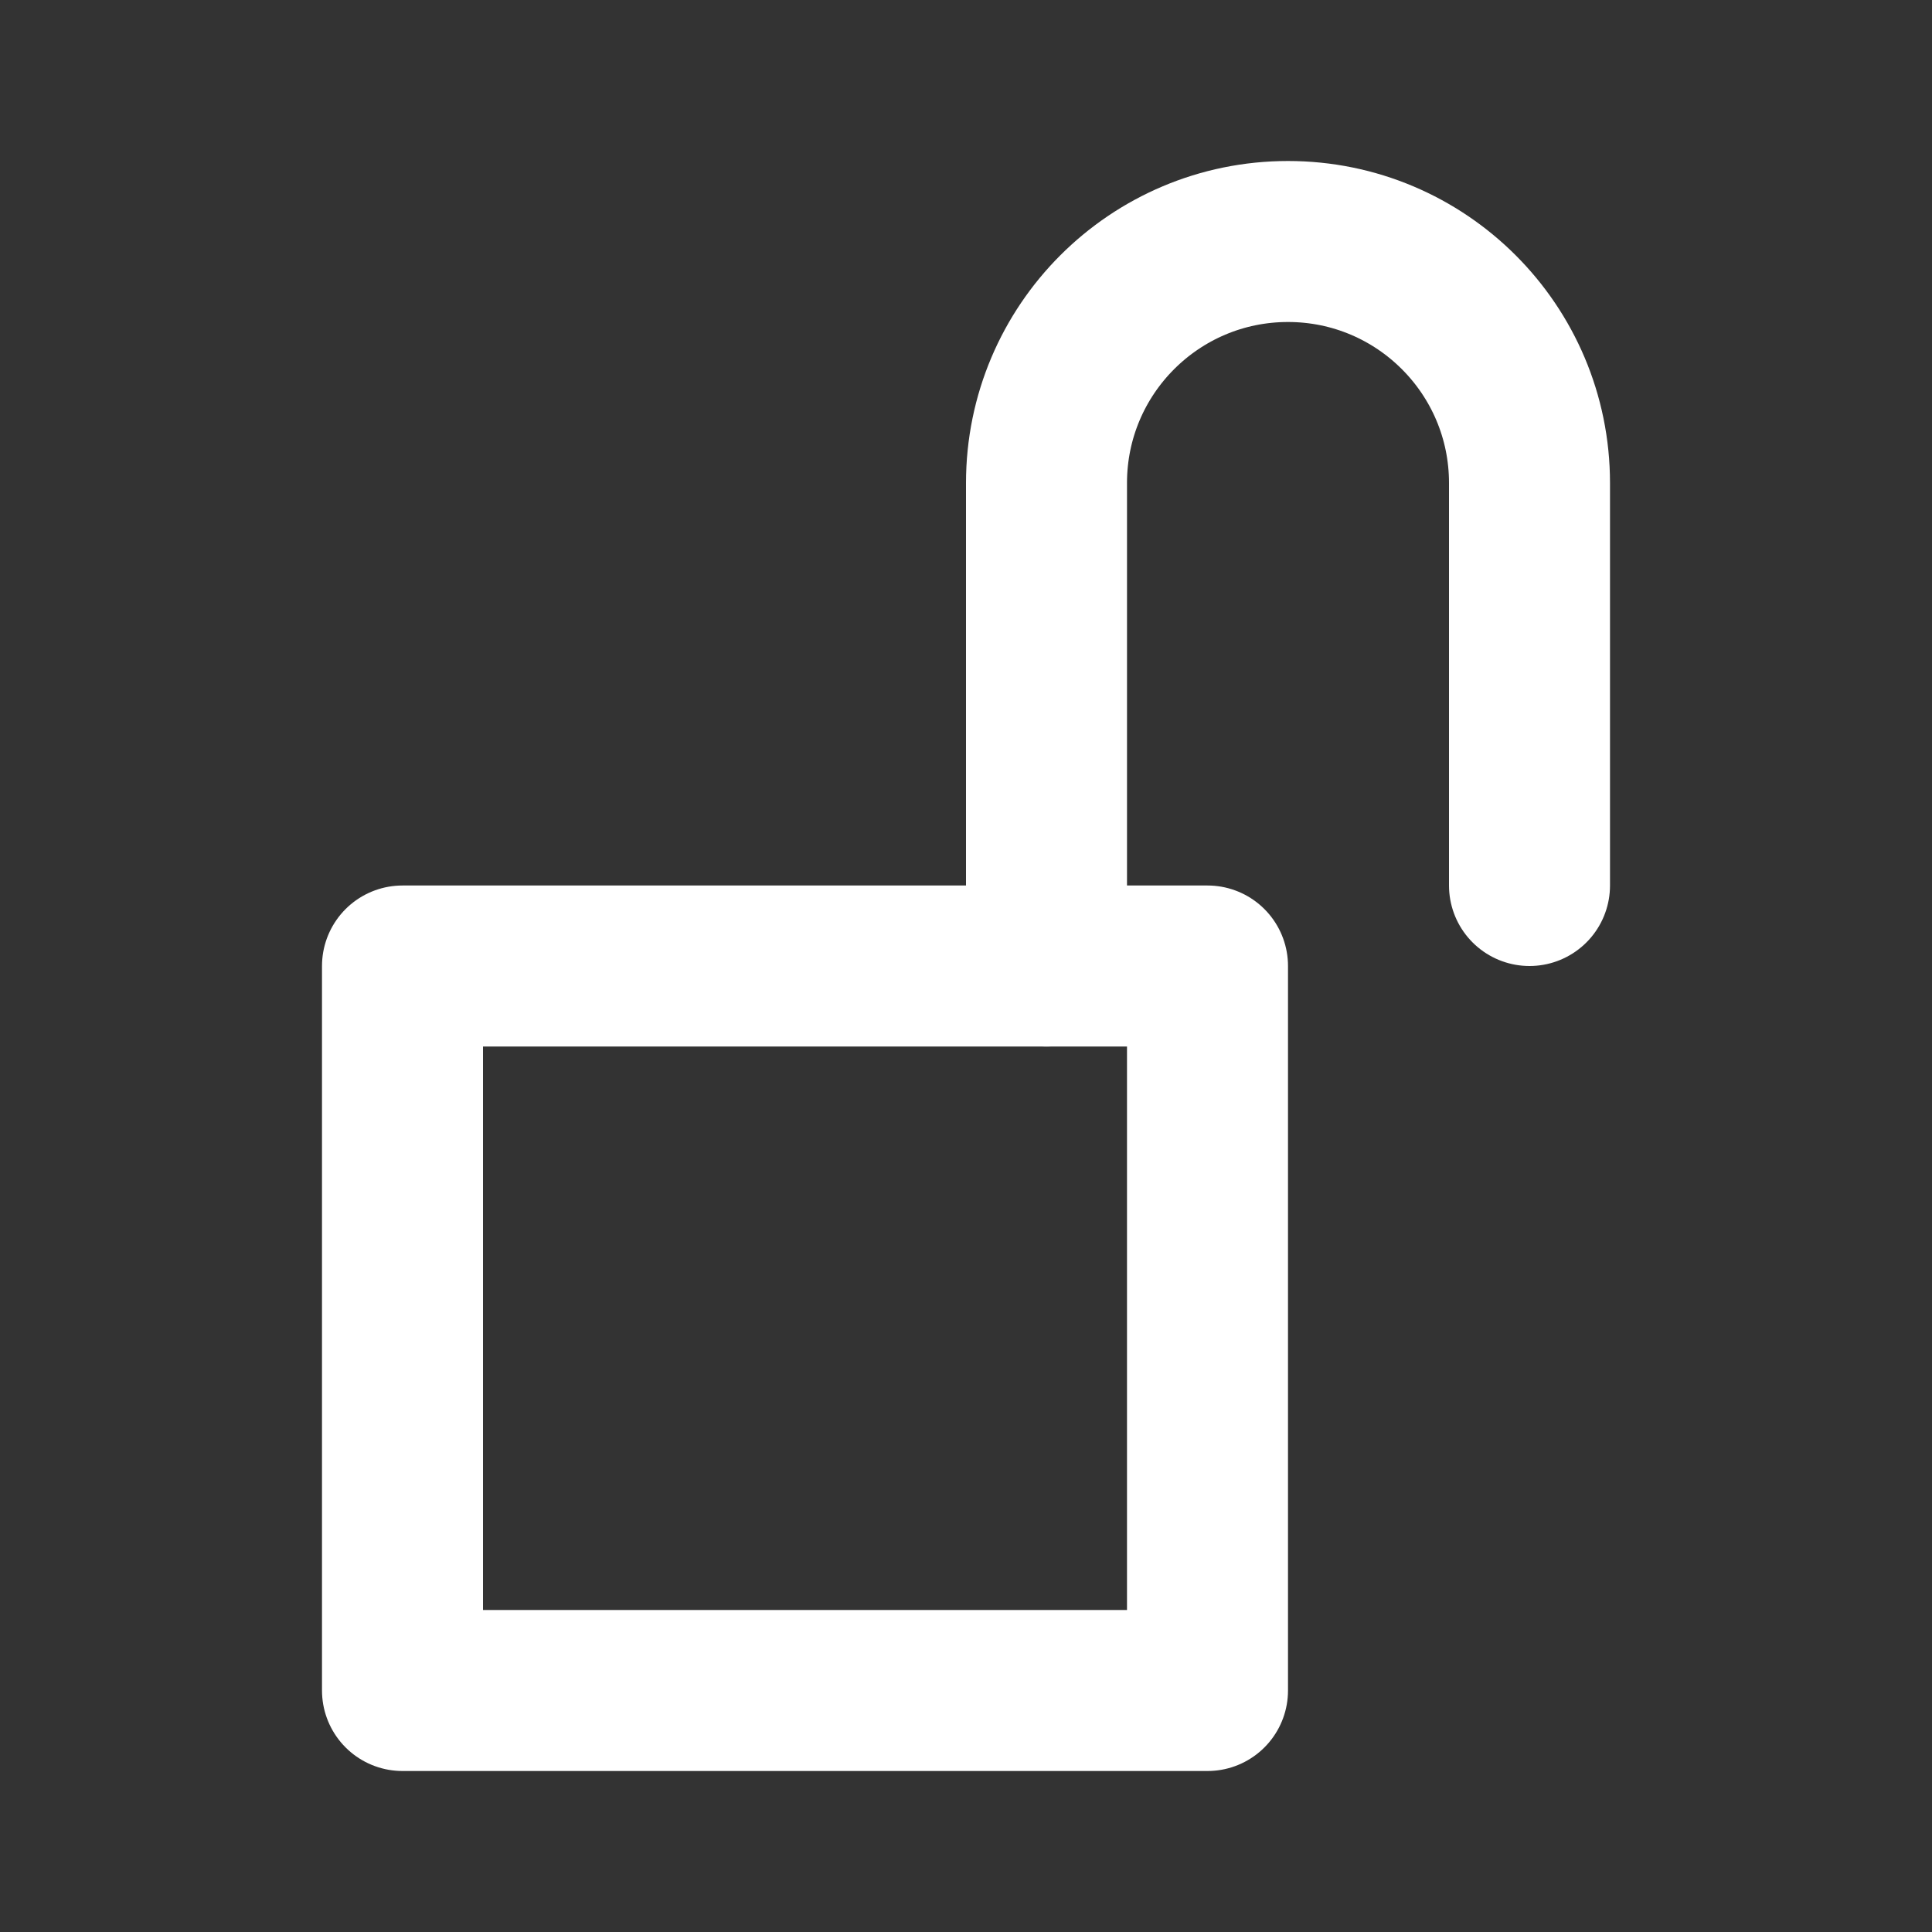 <svg width="24" height="24" viewBox="0 0 24 24" fill="none" xmlns="http://www.w3.org/2000/svg">
<rect x="0" y="0" width="24" height="24" fill="#333333" stroke="none"/>
<rect x="5" y="12" width="10" height="9" stroke="white" stroke-width="2" stroke-linejoin="round"/>
<path d="M19 11V6C19 4.343 17.657 3 16 3V3C14.343 3 13 4.343 13 6V12" stroke="white" stroke-width="2" stroke-linecap="round"/>
</svg>
